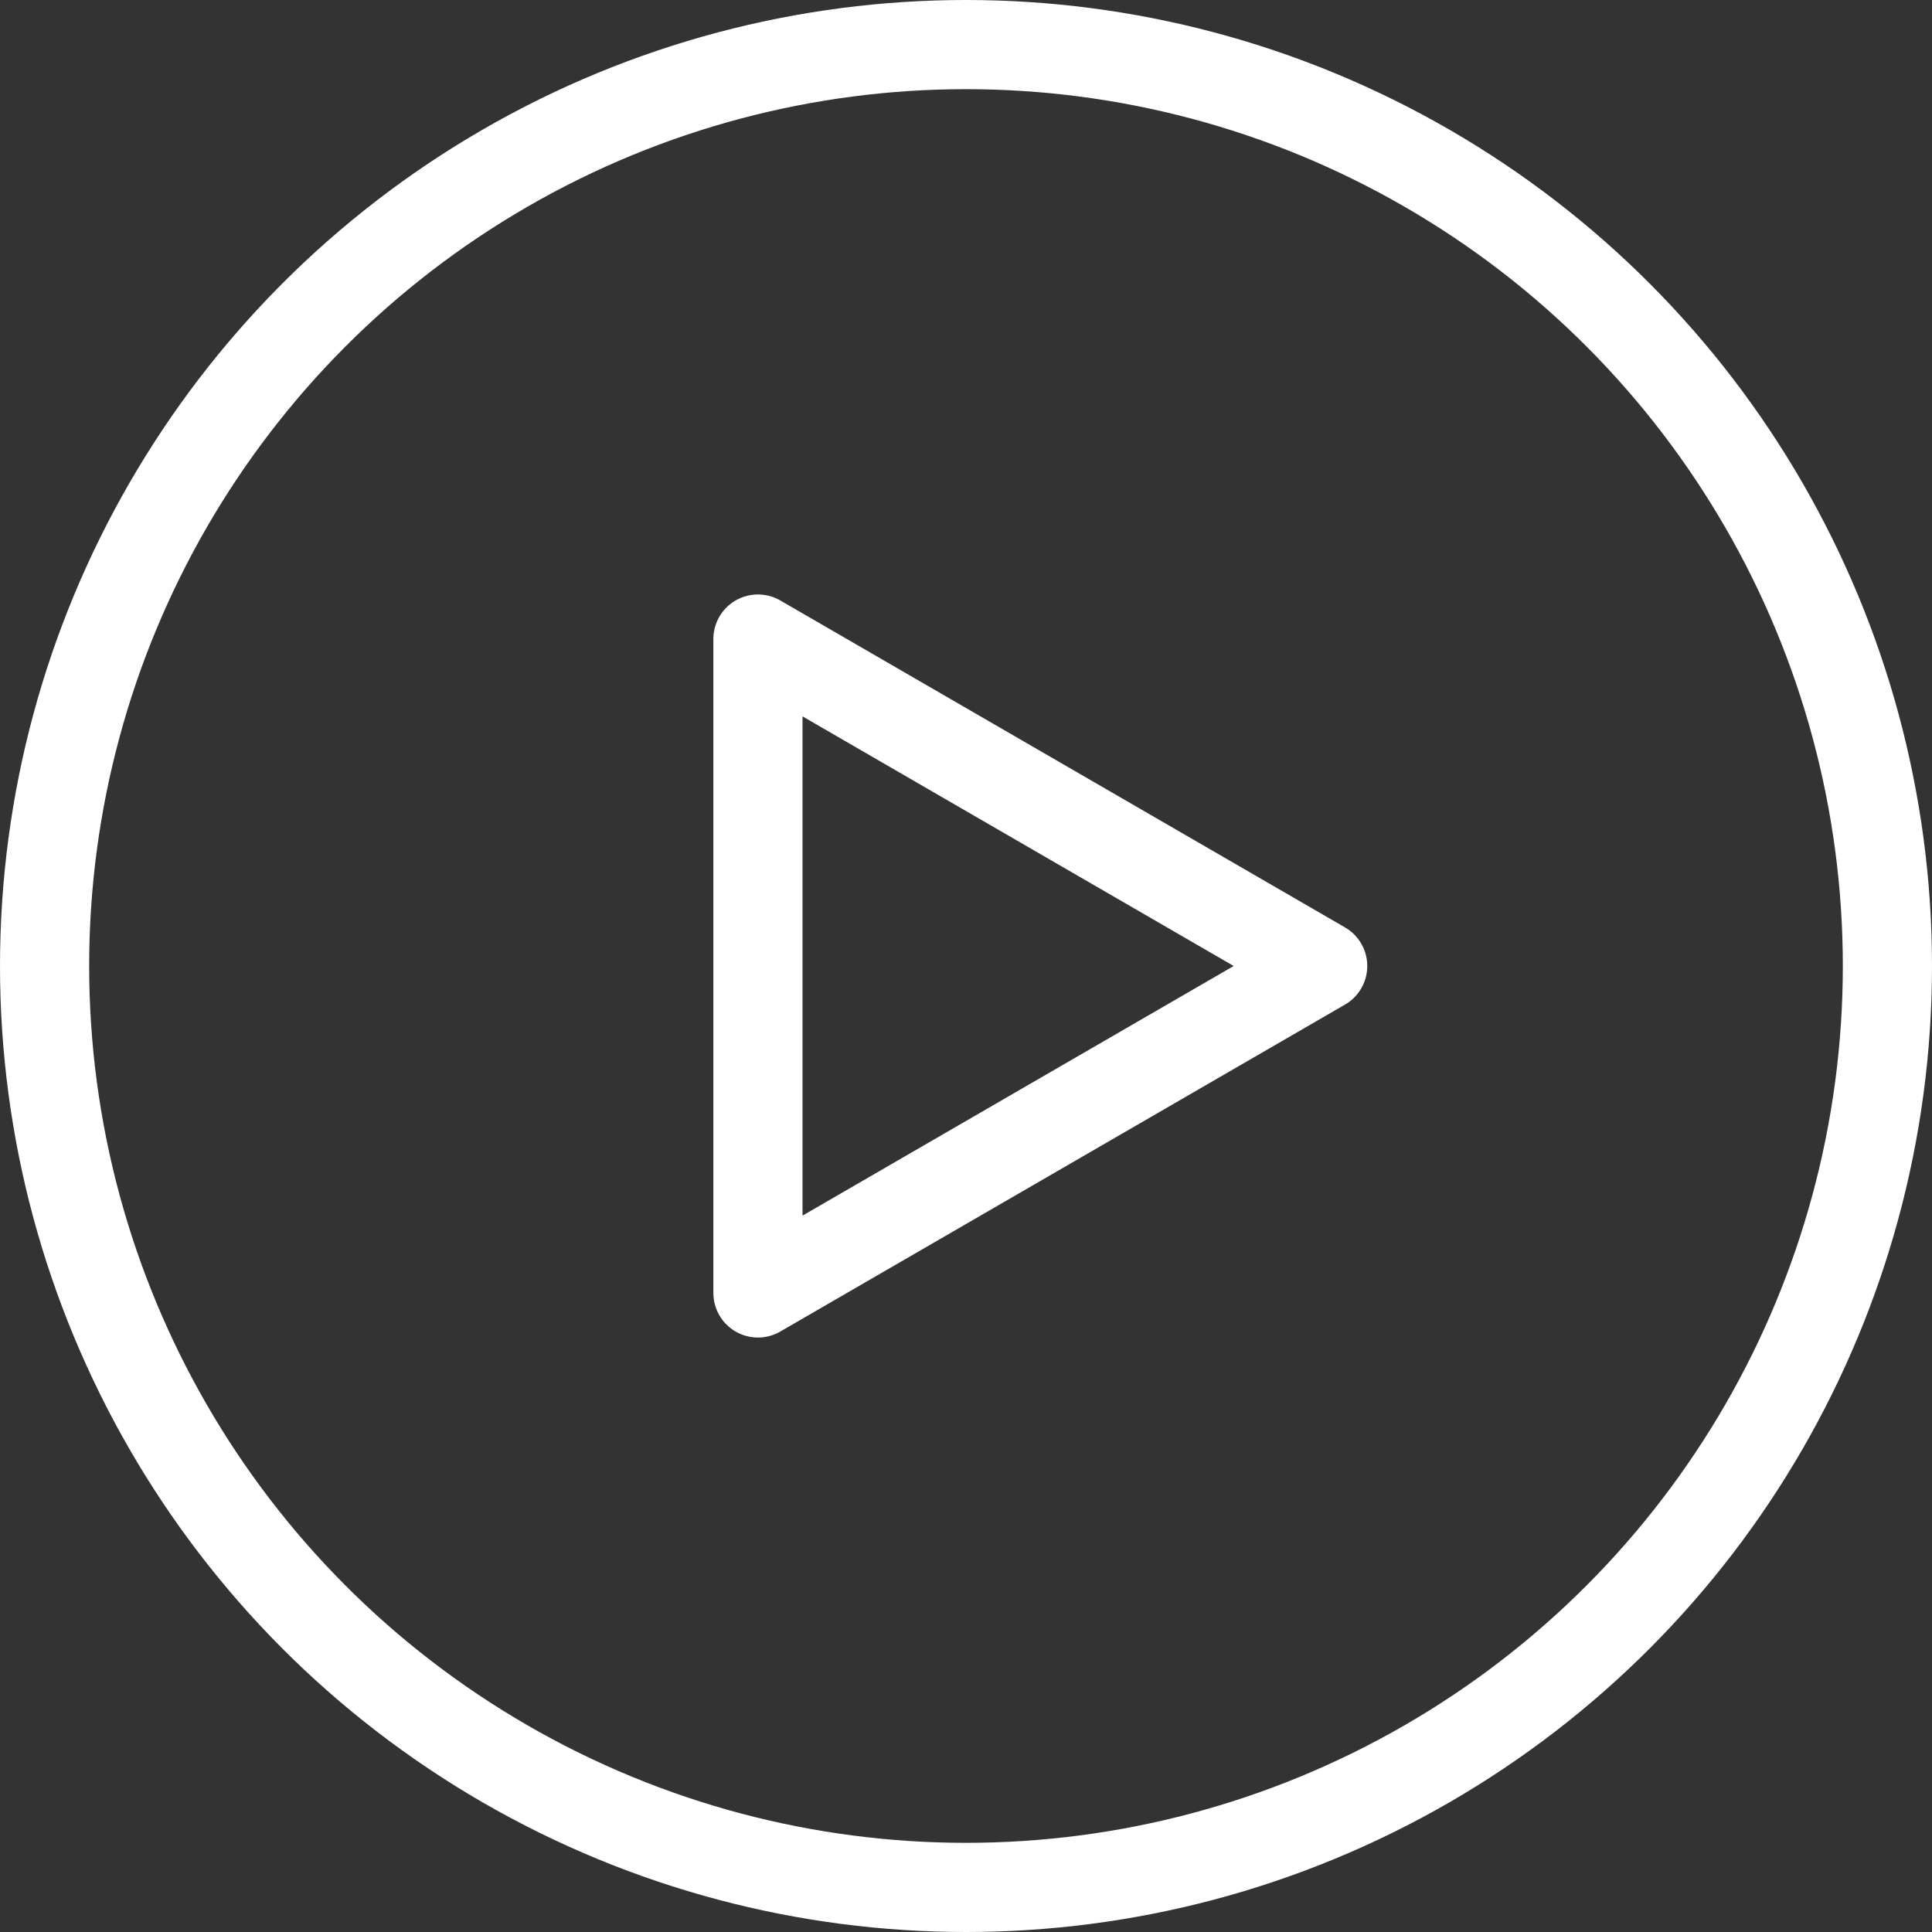 <svg xmlns="http://www.w3.org/2000/svg" viewBox="0 0 260 260"><rect x="0" y="0" width="260" height="260" fill="#333333" stroke="none"/><defs><style>.cls-1,.cls-2{fill:none;stroke:#fff;stroke-linejoin:round;stroke-width:12px;}.cls-2{stroke-linecap:round;}</style></defs><title>playIcon</title><g id="Layer_2" data-name="Layer 2"><g id="Capa_1" data-name="Capa 1"><g id="play"><circle class="cls-1" cx="130" cy="130" r="124"/><polygon class="cls-2" points="102 86 102 174 178 130 102 86"/></g></g></g></svg>
